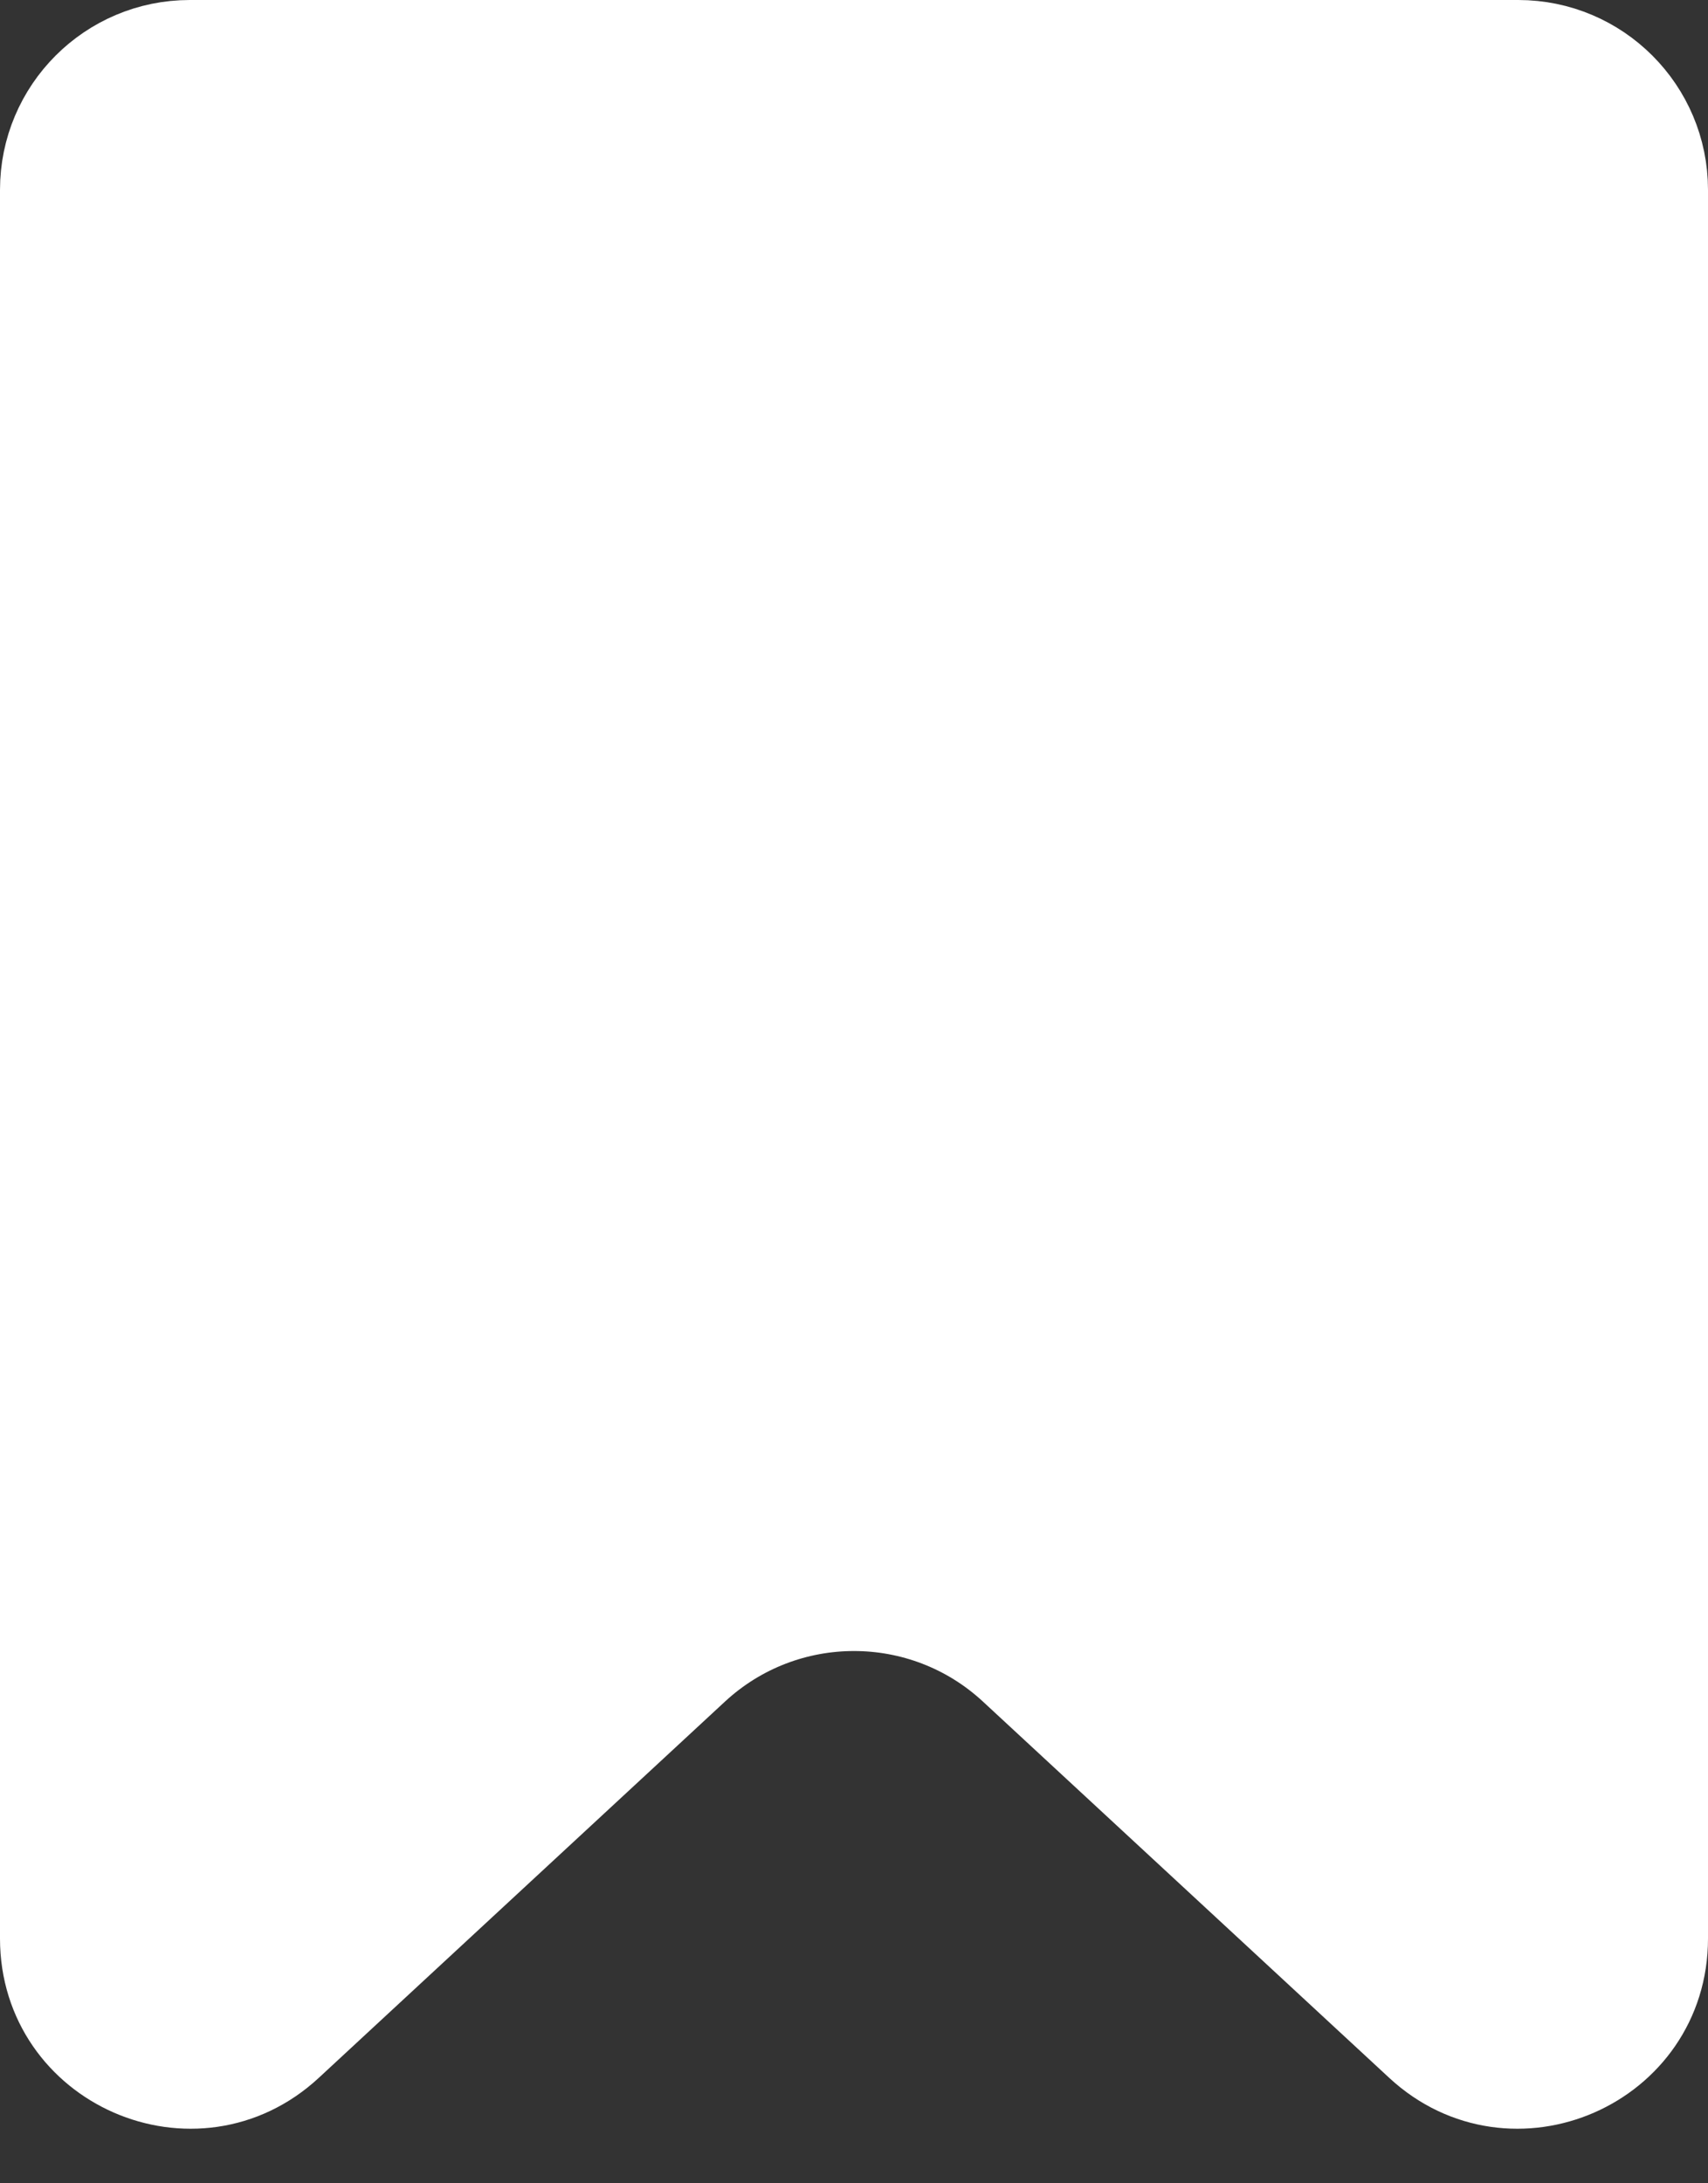 <svg width="18" height="23" viewBox="0 0 18 23" fill="none" xmlns="http://www.w3.org/2000/svg">
<rect x="0" y="0" width="18" height="23" fill="#333333" stroke="none"/>
<path d="M0.5 2C0.5 1.172 1.172 0.5 2 0.5H16C16.828 0.5 17.5 1.172 17.5 2V20.422C17.5 21.731 15.941 22.412 14.981 21.523L10.698 17.558C9.74 16.671 8.26 16.671 7.301 17.558L3.019 21.523C2.059 22.412 0.5 21.731 0.5 20.422V2Z" fill="white" stroke="white"/>
</svg>
